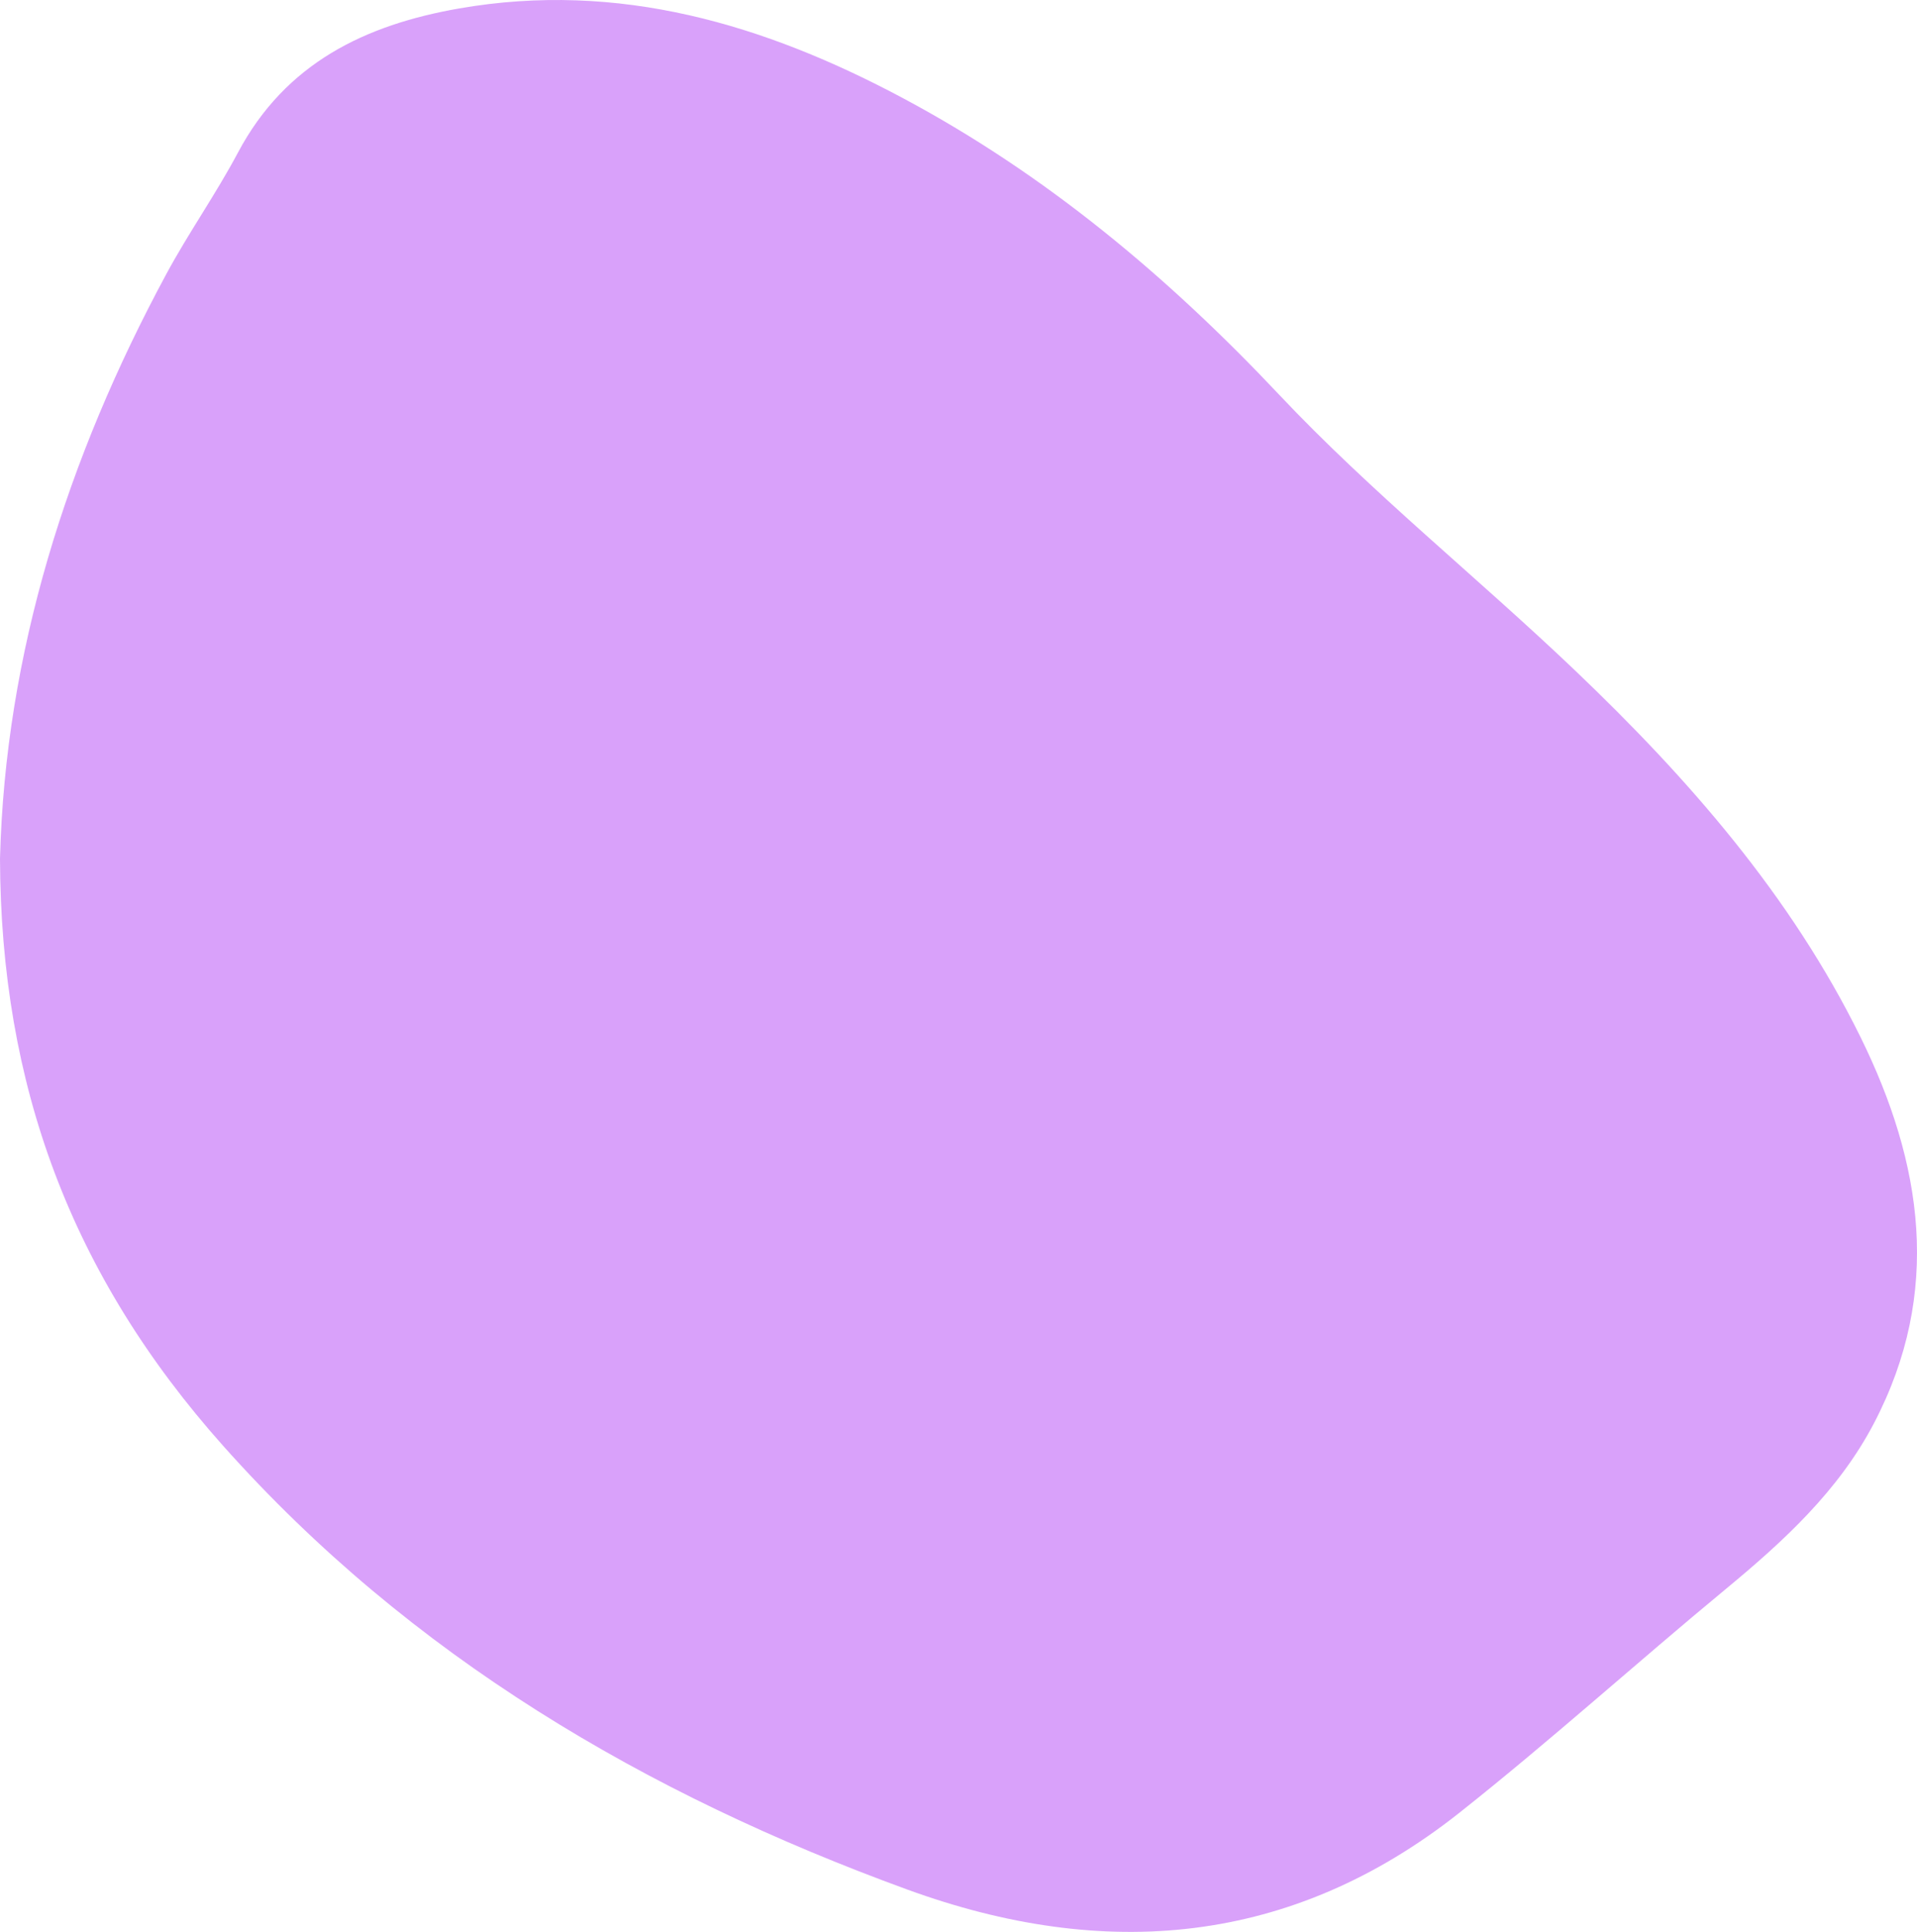 <?xml version="1.0" encoding="utf-8"?>
<!-- Generator: Adobe Illustrator 16.0.3, SVG Export Plug-In . SVG Version: 6.00 Build 0)  -->
<!DOCTYPE svg PUBLIC "-//W3C//DTD SVG 1.1//EN" "http://www.w3.org/Graphics/SVG/1.1/DTD/svg11.dtd">
<svg version="1.1" id="Layer_1" xmlns="http://www.w3.org/2000/svg" xmlns:xlink="http://www.w3.org/1999/xlink" x="0px" y="0px"
	 width="265px" height="267px" viewBox="0 0 265 267" enable-background="new 0 0 265 267" xml:space="preserve">
<g>
	<path opacity="0.7" fill-rule="evenodd" clip-rule="evenodd" fill="#C97AF8" enable-background="new    " d="M0,118.658
		c0.736-28.339,9.247-55.321,22.993-80.784c3.085-5.718,6.859-11.061,9.906-16.794C39.47,8.718,50.48,3.438,63.46,1.17
		c22.064-3.854,42.281,2.2,61.426,12.43c19.676,10.512,36.536,24.609,51.923,40.934c12.773,13.551,27.449,25.274,40.953,38.157
		c15.622,14.901,29.803,31.08,39.444,50.67c8.566,17.406,11.313,35.233,1.851,53.328c-4.9,9.372-12.516,16.33-20.537,22.964
		c-12.326,10.189-24.212,20.928-36.741,30.851c-23.267,18.426-49.137,20.56-76.353,10.643
		c-36.151-13.174-68.685-32.27-94.573-61.318C9.787,176.192,0.1,149.952,0,118.658z"/>
</g>
</svg>
